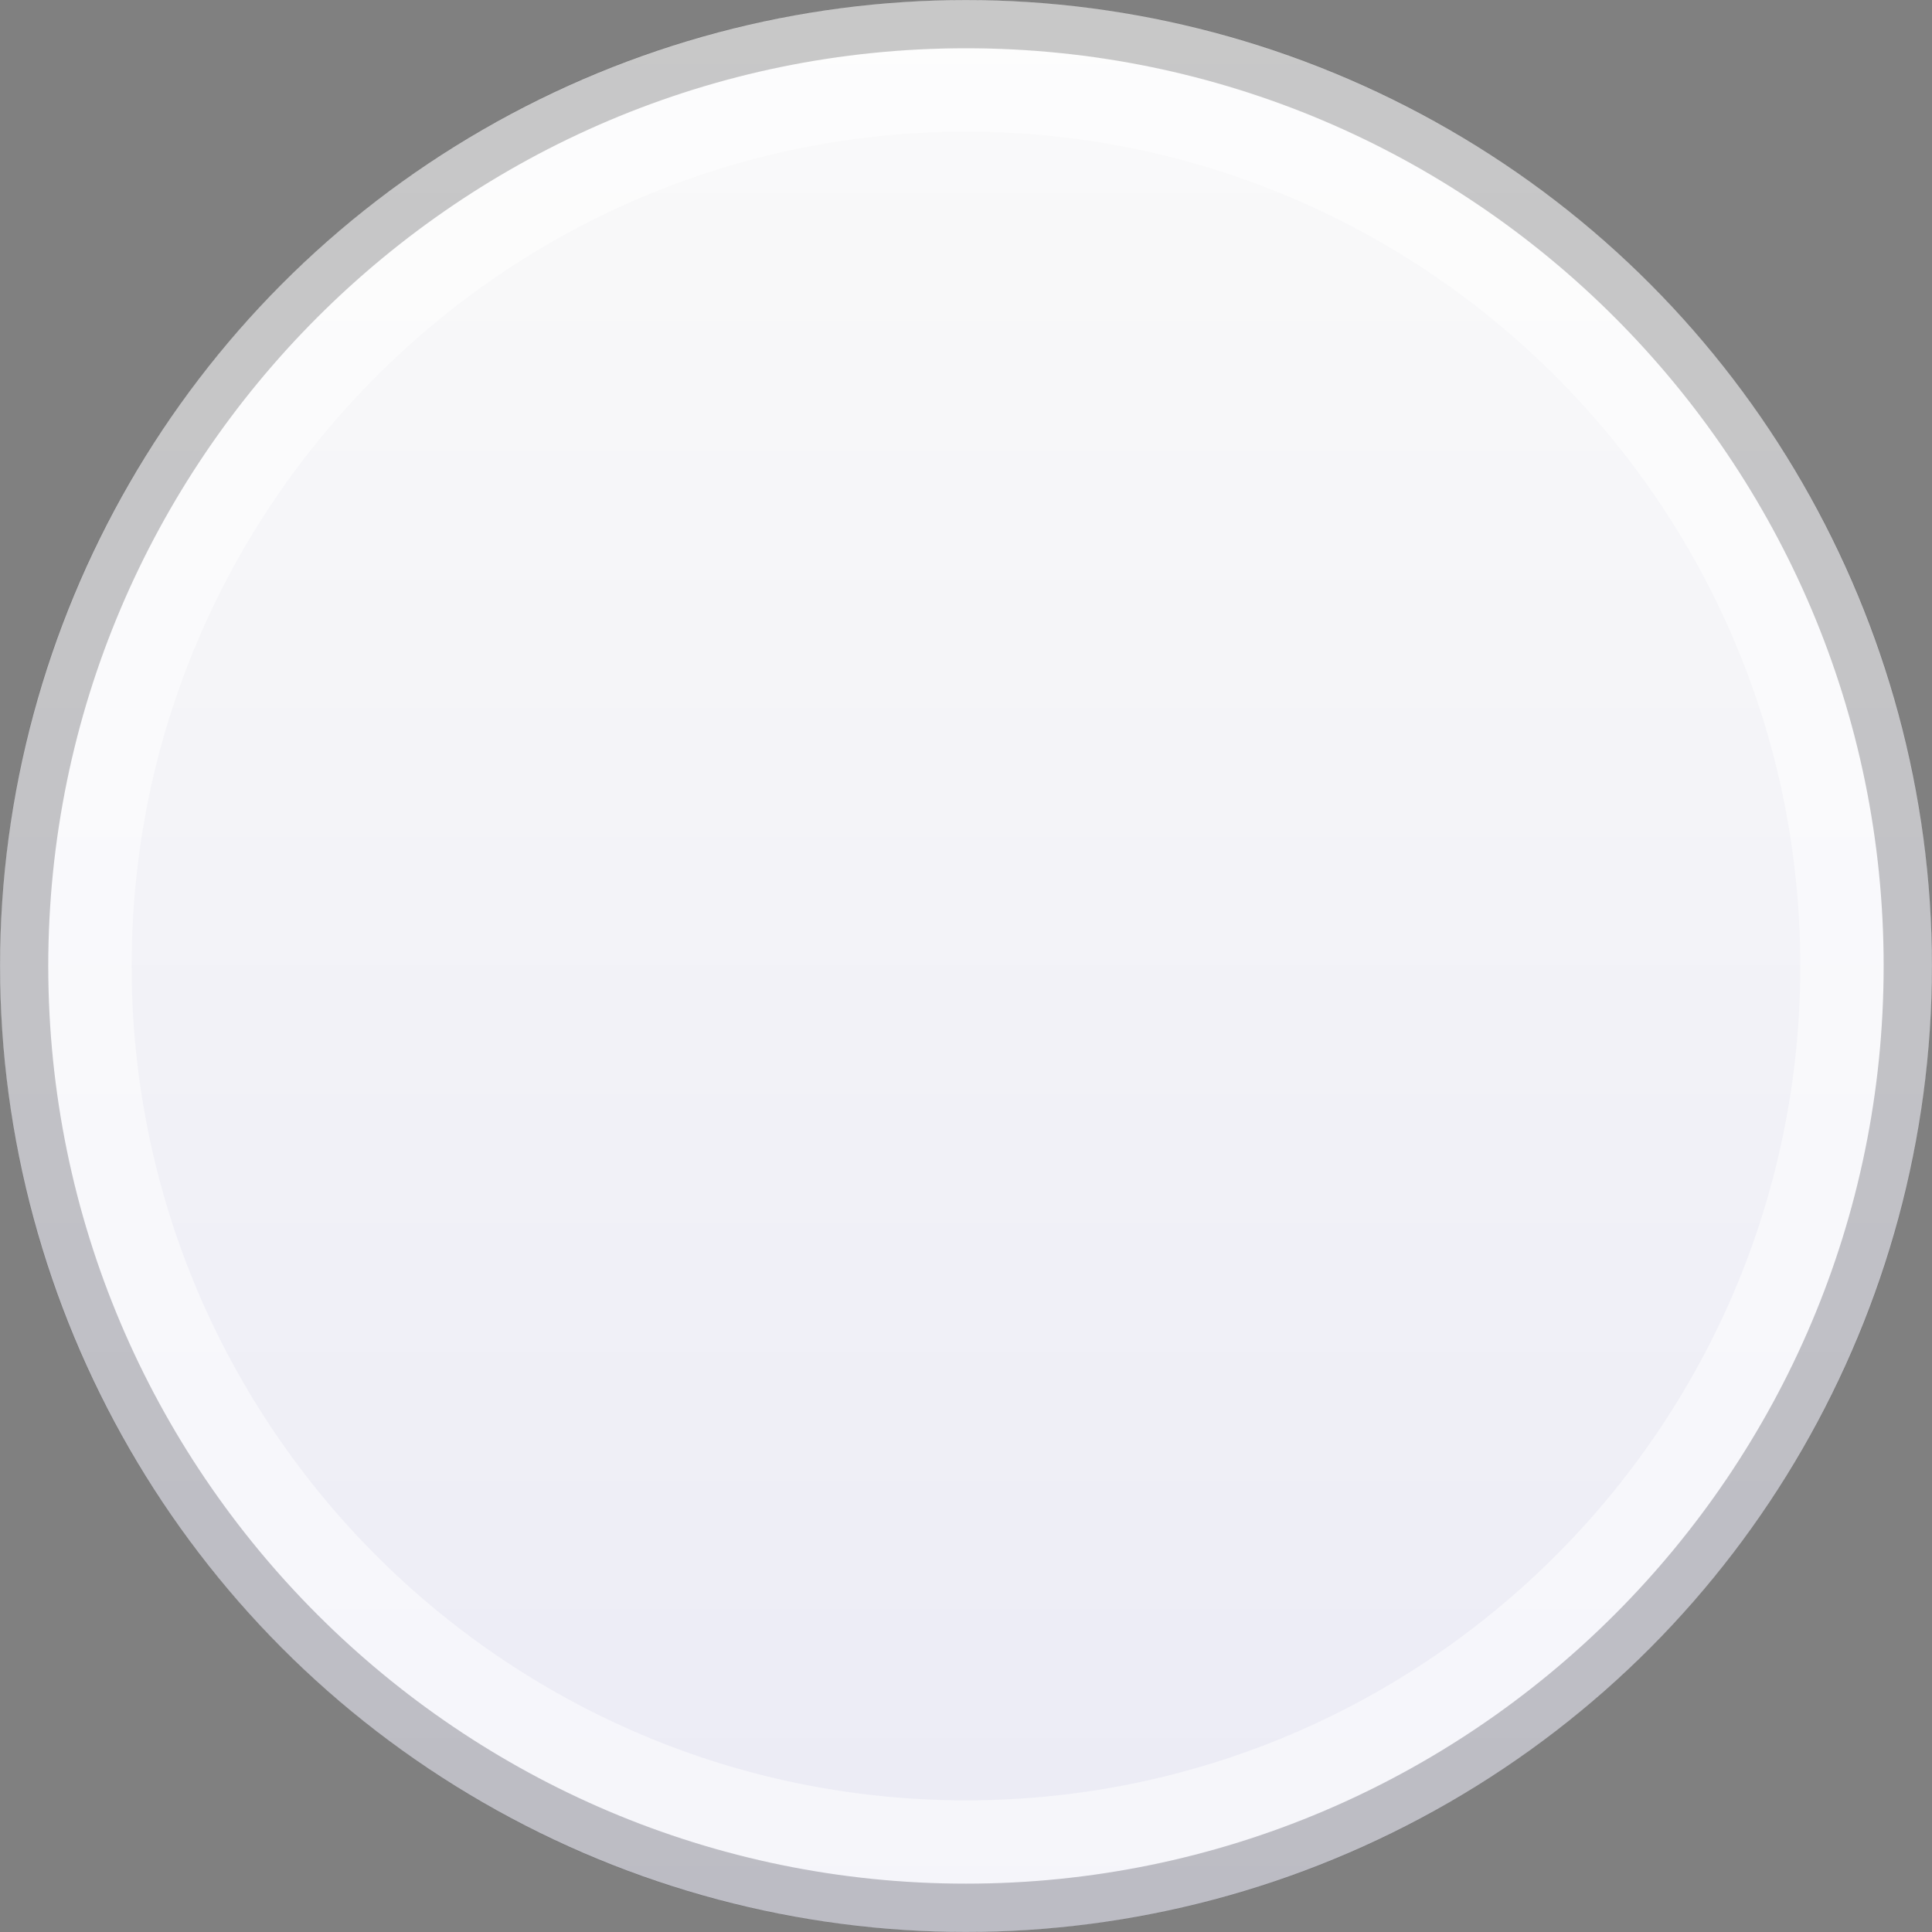 <?xml version="1.0" encoding="UTF-8" standalone="no"?>
<!DOCTYPE svg PUBLIC "-//W3C//DTD SVG 1.1 Tiny//EN" "http://www.w3.org/Graphics/SVG/1.1/DTD/svg11-tiny.dtd">
<svg xmlns="http://www.w3.org/2000/svg" xmlns:xlink="http://www.w3.org/1999/xlink" baseProfile="tiny" height="40px" version="1.1" viewBox="0 0 40 40" width="40px" x="0px" y="0px">
<rect x="0" y="0" width="40" height="40" fill="#808080" stroke="none"/>
<rect fill="none" height="40" width="40"/>
<circle cx="20" cy="20" fill="url(#SVGID_1_)" r="19.999"/>
<path d="M20,0.999C9.522,0.999,0.999,9.522,0.999,20  c0,10.476,8.522,18.999,19.001,18.999S38.999,30.476,38.999,20C38.999,9.522,30.479,0.999,20,0.999z M20,37.274  c-9.523,0-17.274-7.751-17.274-17.274c0-9.524,7.751-17.274,17.274-17.274c9.523,0,17.273,7.75,17.273,17.274  C37.273,29.523,29.523,37.274,20,37.274z" fill="#FFFFFF" fill-opacity="0.5" stroke-opacity="0.5"/>
<path d="M20,0C8.954,0,0,8.953,0,20s8.954,20,20,20c11.043,0,20-8.953,20-20  S31.043,0,20,0z M20,38.999C9.522,38.999,0.999,30.476,0.999,20C0.999,9.522,9.521,0.999,20,0.999S38.999,9.521,38.999,20  C38.999,30.476,30.479,38.999,20,38.999z" fill-opacity="0.2" stroke-opacity="0.2"/>
<defs>
<linearGradient gradientTransform="matrix(1 0 0 1 -996 -1652)" gradientUnits="userSpaceOnUse" id="SVGID_1_" x1="1016.001" x2="1016.001" y1="1652" y2="1691.998">
<stop offset="0" style="stop-color:#FAFAFA"/>
<stop offset="1" style="stop-color:#EBEBF5"/>
</linearGradient>
</defs>
</svg>
